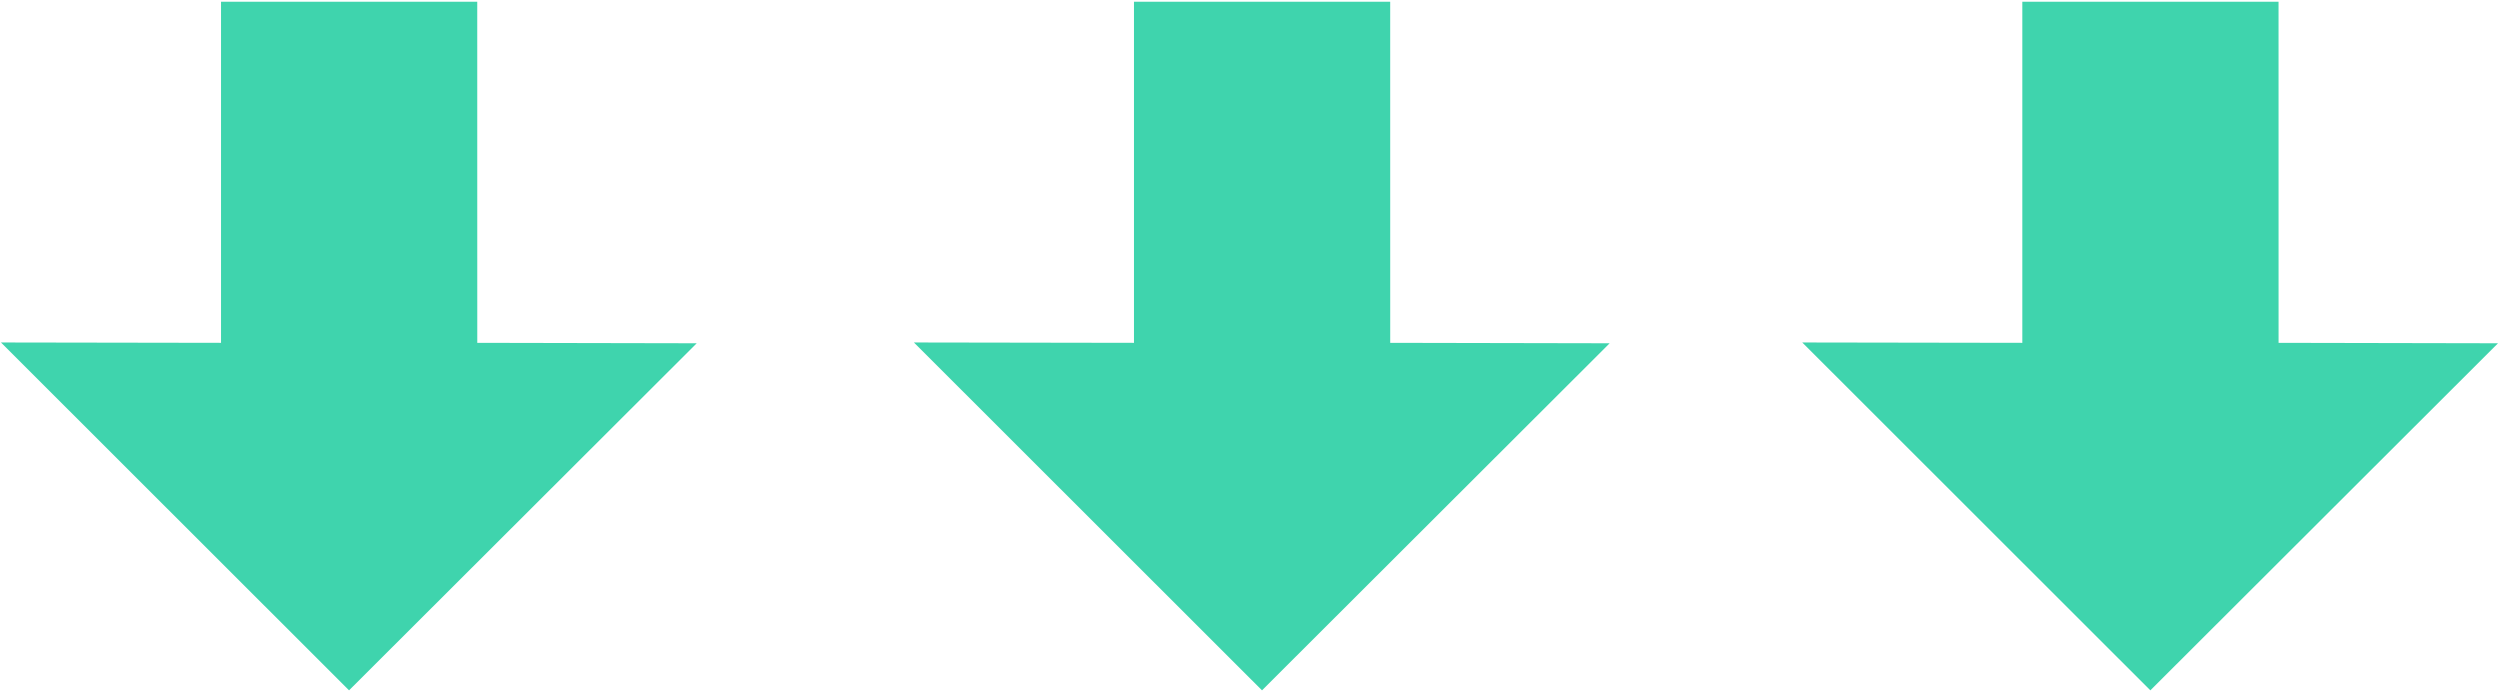 <?xml version="1.0" encoding="UTF-8"?>
<svg width="792px" height="219px" viewBox="0 0 792 219" version="1.1" xmlns="http://www.w3.org/2000/svg" xmlns:xlink="http://www.w3.org/1999/xlink">
    <!-- Generator: Sketch 44.1 (41455) - http://www.bohemiancoding.com/sketch -->
    <title>arrows-green</title>
    <desc>Created with Sketch.</desc>
    <defs></defs>
    <g id="Page-1" stroke="none" stroke-width="1" fill="none" fill-rule="evenodd">
        <g id="1-copy-16" transform="translate(-244, -290)" fill="#3FD4AD">
            <g id="Group-4" transform="translate(244, 290)">
                <g id="arrows-green">
                    <polygon id="Page-1-Copy" points="359.242 0.549 359.242 108.61 289.525 108.497 399.804 218.699 509.939 108.748 440.423 108.61 440.414 0.549"></polygon>
                    <polygon id="Page-1-Copy-3" points="70.02 0.549 70.02 108.61 0.304 108.497 110.582 218.699 220.718 108.748 151.201 108.61 151.192 0.549"></polygon>
                    <polygon id="Page-1-Copy-2" points="640.67 0.549 640.67 108.61 570.954 108.497 681.232 218.699 791.368 108.748 721.852 108.61 721.842 0.549"></polygon>
                </g>
            </g>
        </g>
    </g>
</svg>